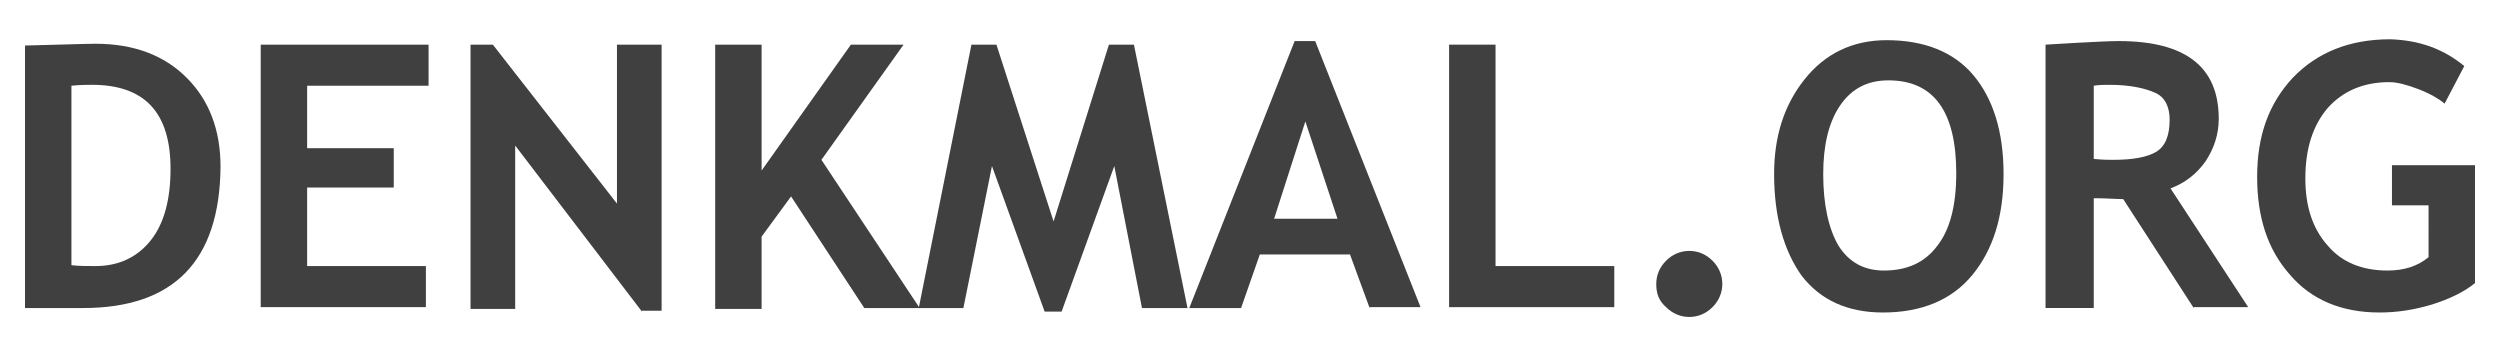 <?xml version="1.0" encoding="utf-8"?>
<svg version="1.1" id="denkmal" xmlns="http://www.w3.org/2000/svg" xmlns:xlink="http://www.w3.org/1999/xlink" x="0px"
	 y="0px" viewBox="0 0 280 40" enable-background="new 0 0 280 40" xml:space="preserve">
<g>
	<path fill="#404041" d="M9.3,34.5H2.8V5.1c4.2-0.1,6.8-0.2,7.9-0.2c4.3,0,7.7,1.3,10.2,3.8s3.8,5.8,3.8,10
		C24.6,29.2,19.5,34.5,9.3,34.5z M8,9.6v20.1c0.8,0.1,1.8,0.1,2.7,0.1c2.6,0,4.7-1,6.2-2.9c1.5-1.9,2.2-4.6,2.2-8
		c0-6.3-2.9-9.4-8.8-9.4C9.8,9.5,9,9.5,8,9.6z"/>
	<path fill="#404041" d="M34.4,9.7v6.9h9.7V21h-9.7v8.8h13.3v4.6H29.2V5H48v4.6H34.4z"/>
	<path fill="#404041" d="M71.9,34.9L57.7,16.3v18.3h-5V5h2.5l13.9,17.8V5h5v29.8H71.9z"/>
	<path fill="#404041" d="M96.8,34.5l-8.2-12.5l-3.3,4.5v8.1h-5.2V5h5.2v14.1L95.3,5h5.9l-9.2,12.9l11,16.6H96.8z"/>
	<path fill="#404041" d="M133,34.5h-5.1l-3.1-15.9l-5.9,16.3h-1.9l-5.9-16.3l-3.2,15.9h-5L108.8,5h2.8l6.4,19.8L124.2,5h2.8
		L133,34.5z"/>
	<path fill="#404041" d="M153.4,34.5l-2.2-6h-10.1l-2.1,6h-5.8L145,4.6h2.3l11.8,29.8H153.4z M146.2,13.6l-3.5,10.9h7.1L146.2,13.6z
		"/>
	<path fill="#404041" d="M162.3,34.5V5h5.2v24.8h13.3v4.6H162.3z"/>
	<path fill="#404041" d="M185.5,31.8c0-1,0.4-1.9,1.1-2.6c0.7-0.7,1.6-1.1,2.6-1.1c1,0,1.9,0.4,2.6,1.1c0.7,0.7,1.1,1.6,1.1,2.6
		c0,1-0.4,1.9-1.1,2.6c-0.7,0.7-1.6,1.1-2.6,1.1c-1,0-1.9-0.4-2.6-1.1C185.8,33.7,185.5,32.9,185.5,31.8z"/>
	<path fill="#404041" d="M198.7,19.5c0-4.2,1.1-7.7,3.4-10.6c2.3-2.9,5.4-4.4,9.2-4.4c4.2,0,7.5,1.3,9.7,3.9
		c2.2,2.6,3.4,6.3,3.4,11.1s-1.2,8.5-3.5,11.3c-2.3,2.8-5.7,4.2-10,4.2c-4,0-7-1.4-9.1-4.1C199.8,28.1,198.7,24.3,198.7,19.5z
		 M204.2,19.5c0,3.4,0.6,6.1,1.7,8c1.2,1.9,2.9,2.8,5.1,2.8c2.6,0,4.6-0.9,6-2.8c1.4-1.8,2.1-4.5,2.1-8.1c0-6.9-2.5-10.4-7.6-10.4
		c-2.3,0-4.1,0.9-5.4,2.8S204.2,16.3,204.2,19.5z"/>
	<path fill="#404041" d="M245.7,34.5l-7.9-12.2c-0.8,0-1.9-0.1-3.3-0.1v12.3h-5.4V5c0.3,0,1.4-0.1,3.4-0.2c2-0.1,3.6-0.2,4.8-0.2
		c7.5,0,11.2,2.9,11.2,8.7c0,1.7-0.5,3.3-1.5,4.8c-1,1.4-2.3,2.4-3.9,3l8.7,13.3H245.7z M234.5,9.6v8.2c1,0.1,1.7,0.1,2.2,0.1
		c2.2,0,3.8-0.3,4.8-0.9c1-0.6,1.5-1.8,1.5-3.6c0-1.4-0.5-2.5-1.6-3s-2.8-0.9-5.1-0.9C235.7,9.5,235.1,9.5,234.5,9.6z"/>
	<path fill="#404041" d="M276,7.4l-2.2,4.2c-0.6-0.5-1.6-1.1-2.9-1.6c-1.3-0.5-2.4-0.8-3.3-0.8c-2.9,0-5.2,1-6.9,2.9
		c-1.7,2-2.5,4.6-2.5,7.9c0,3.1,0.8,5.6,2.5,7.5c1.6,1.9,3.9,2.8,6.7,2.8c1.9,0,3.4-0.5,4.6-1.5V23h-4.1v-4.5h9.3v13.2
		c-1.2,1-2.9,1.8-4.8,2.4c-2,0.6-3.9,0.9-5.9,0.9c-4.2,0-7.6-1.4-10-4.2c-2.5-2.8-3.7-6.4-3.7-11s1.3-8.2,4-11.1
		c2.7-2.8,6.3-4.3,10.9-4.3C271,4.5,273.7,5.5,276,7.4z"/>
</g>
</svg>
